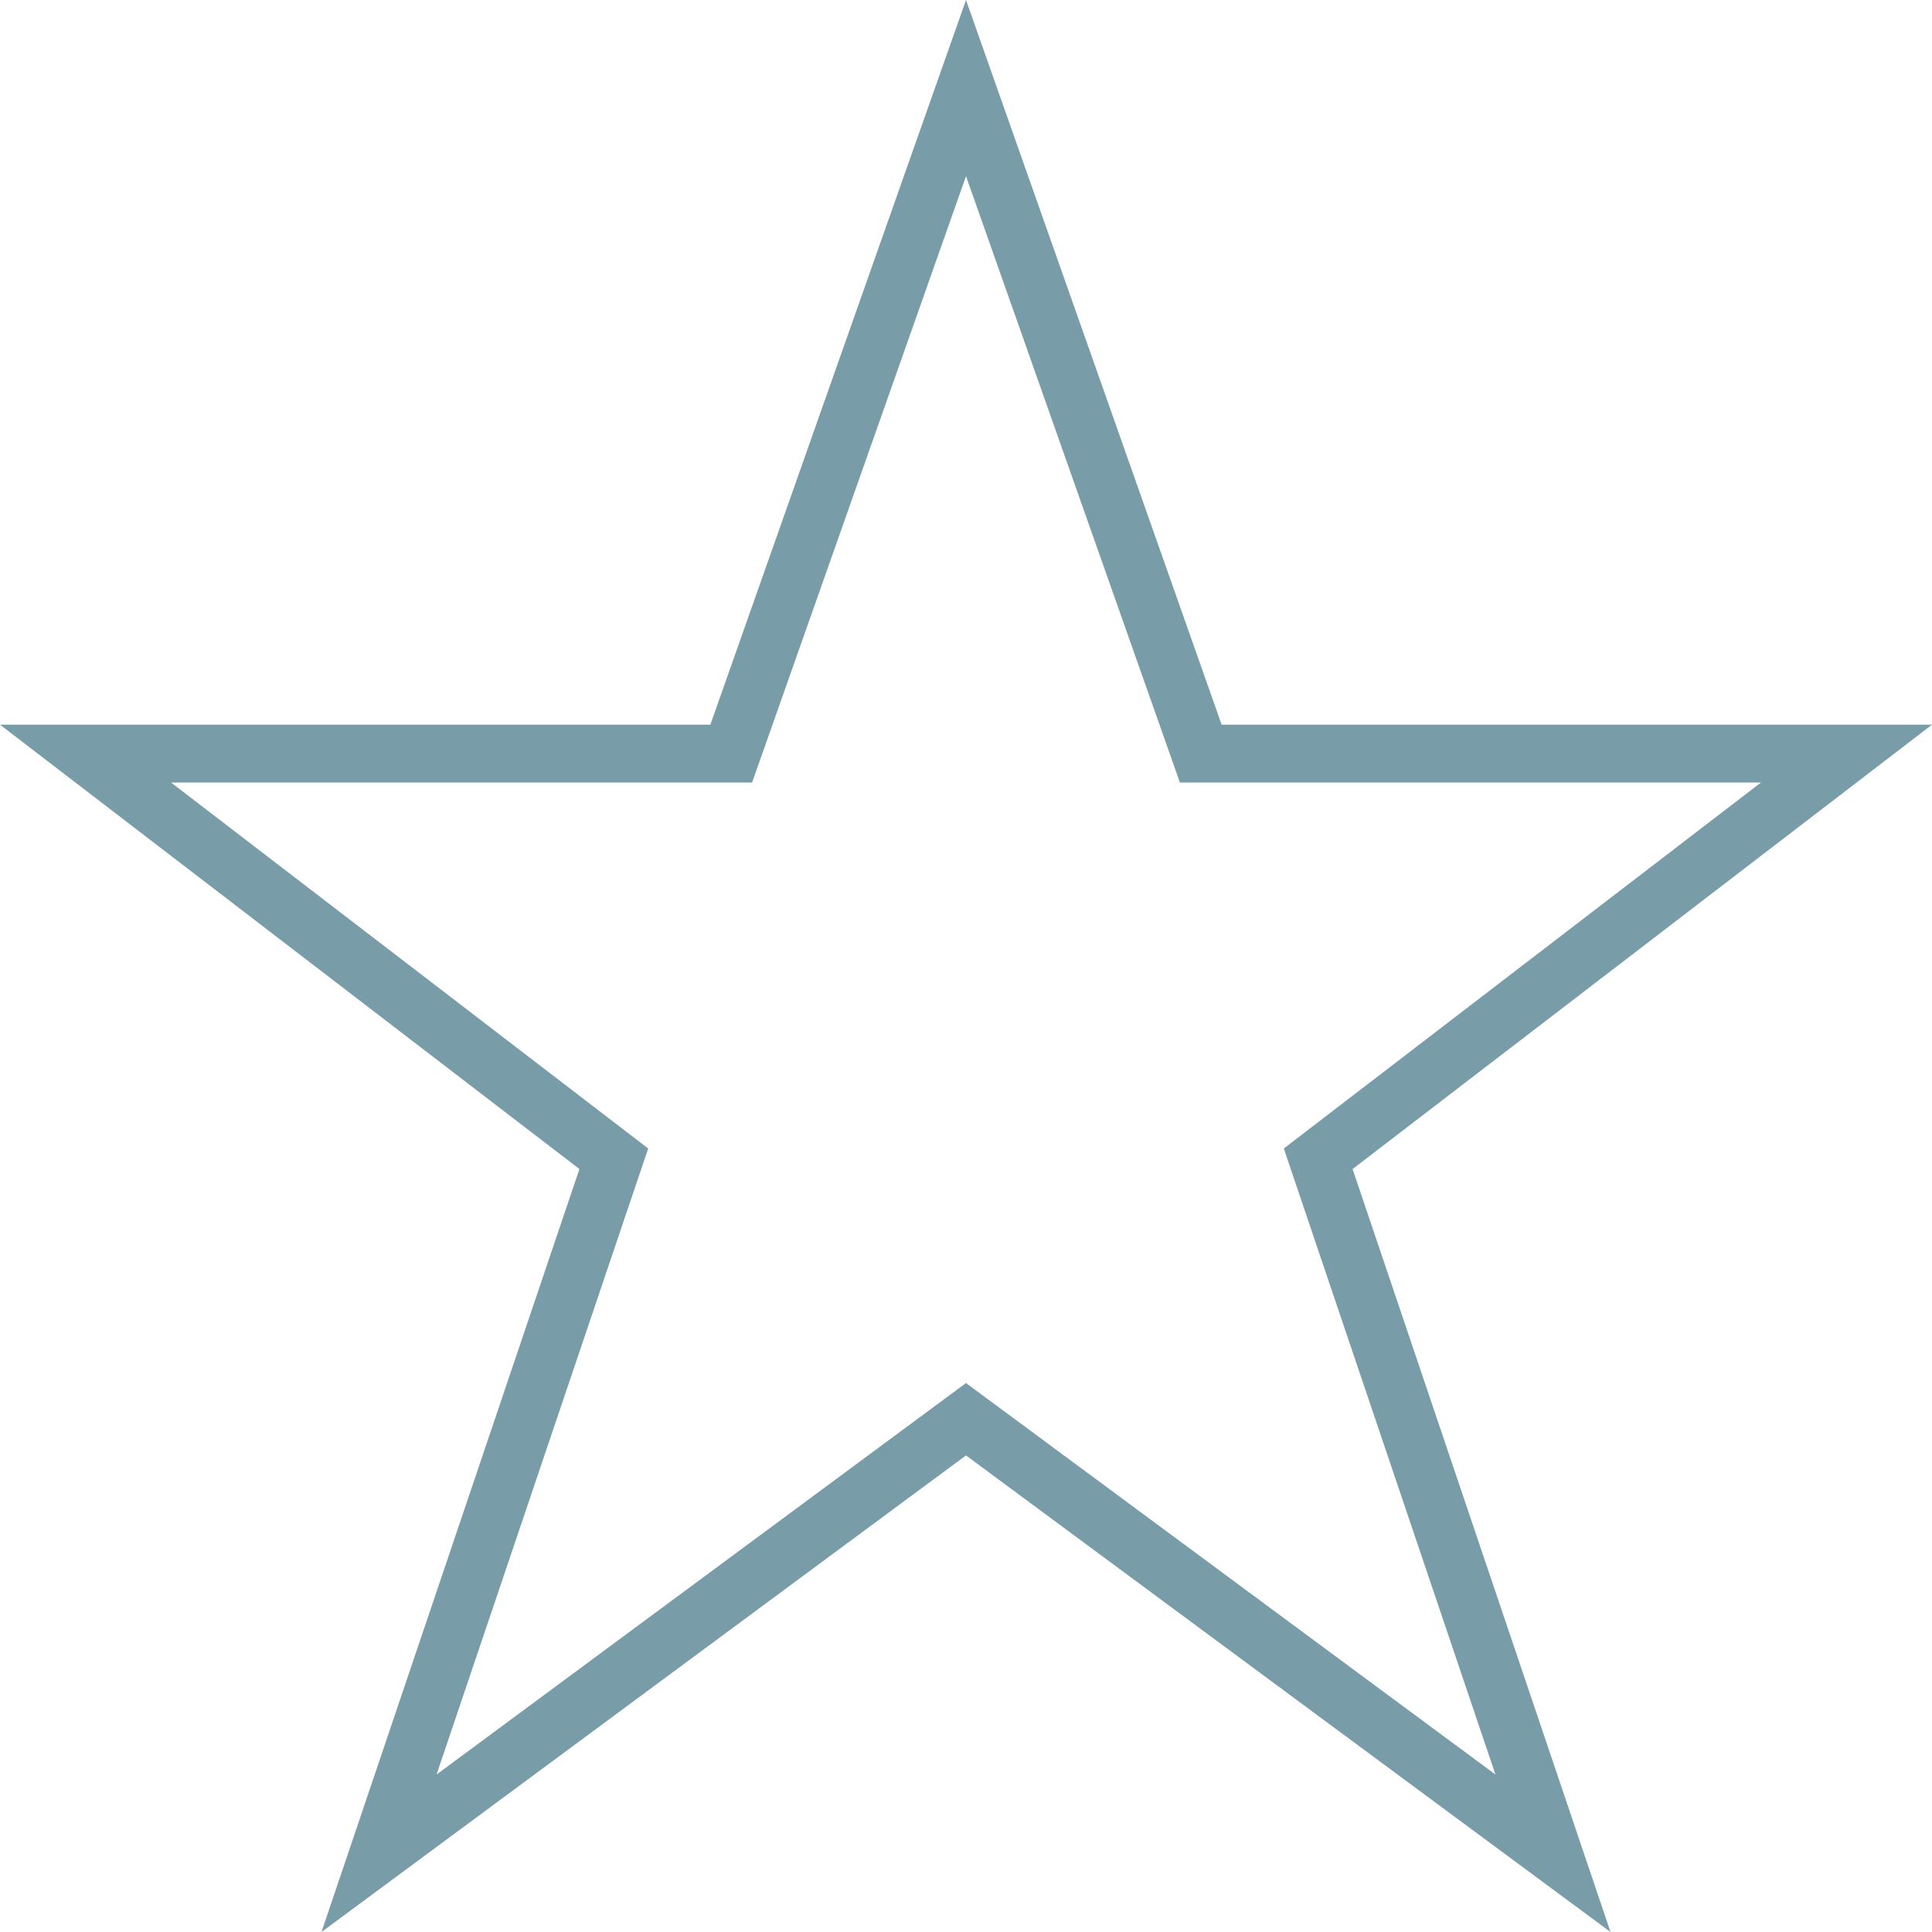 <?xml version="1.0" encoding="UTF-8"?>
<svg width="22px" height="22px" viewBox="0 0 22 22" version="1.1" xmlns="http://www.w3.org/2000/svg" xmlns:xlink="http://www.w3.org/1999/xlink">
    <!-- Generator: Sketch 50 (54983) - http://www.bohemiancoding.com/sketch -->
    <title>-g-ic-star-empty</title>
    <desc>Created with Sketch.</desc>
    <defs></defs>
    <g id="Symbols" stroke="none" stroke-width="1" fill="none" fill-rule="evenodd">
        <g id="Icon/Star-Empty" transform="translate(-1, -1)">
            <g id="-g-ic-star-empty">
                <rect id="bound" x="0" y="0" width="24" height="24"></rect>
                <path d="M12,16.749 L18.029,21.207 L15.619,14.078 L21.052,9.911 L14.436,9.911 L12,3.006 L9.564,9.911 L2.948,9.911 L8.381,14.078 L5.971,21.207 L12,16.749 Z M12,17.573 L4.661,23 L7.598,14.312 L1,9.252 L9.089,9.252 L12,1 L14.911,9.252 L23,9.252 L16.402,14.312 L19.339,23 L12,17.573 Z" id="Shape" fill="#789CA8" fill-rule="nonzero"></path>
            </g>
        </g>
    </g>
</svg>